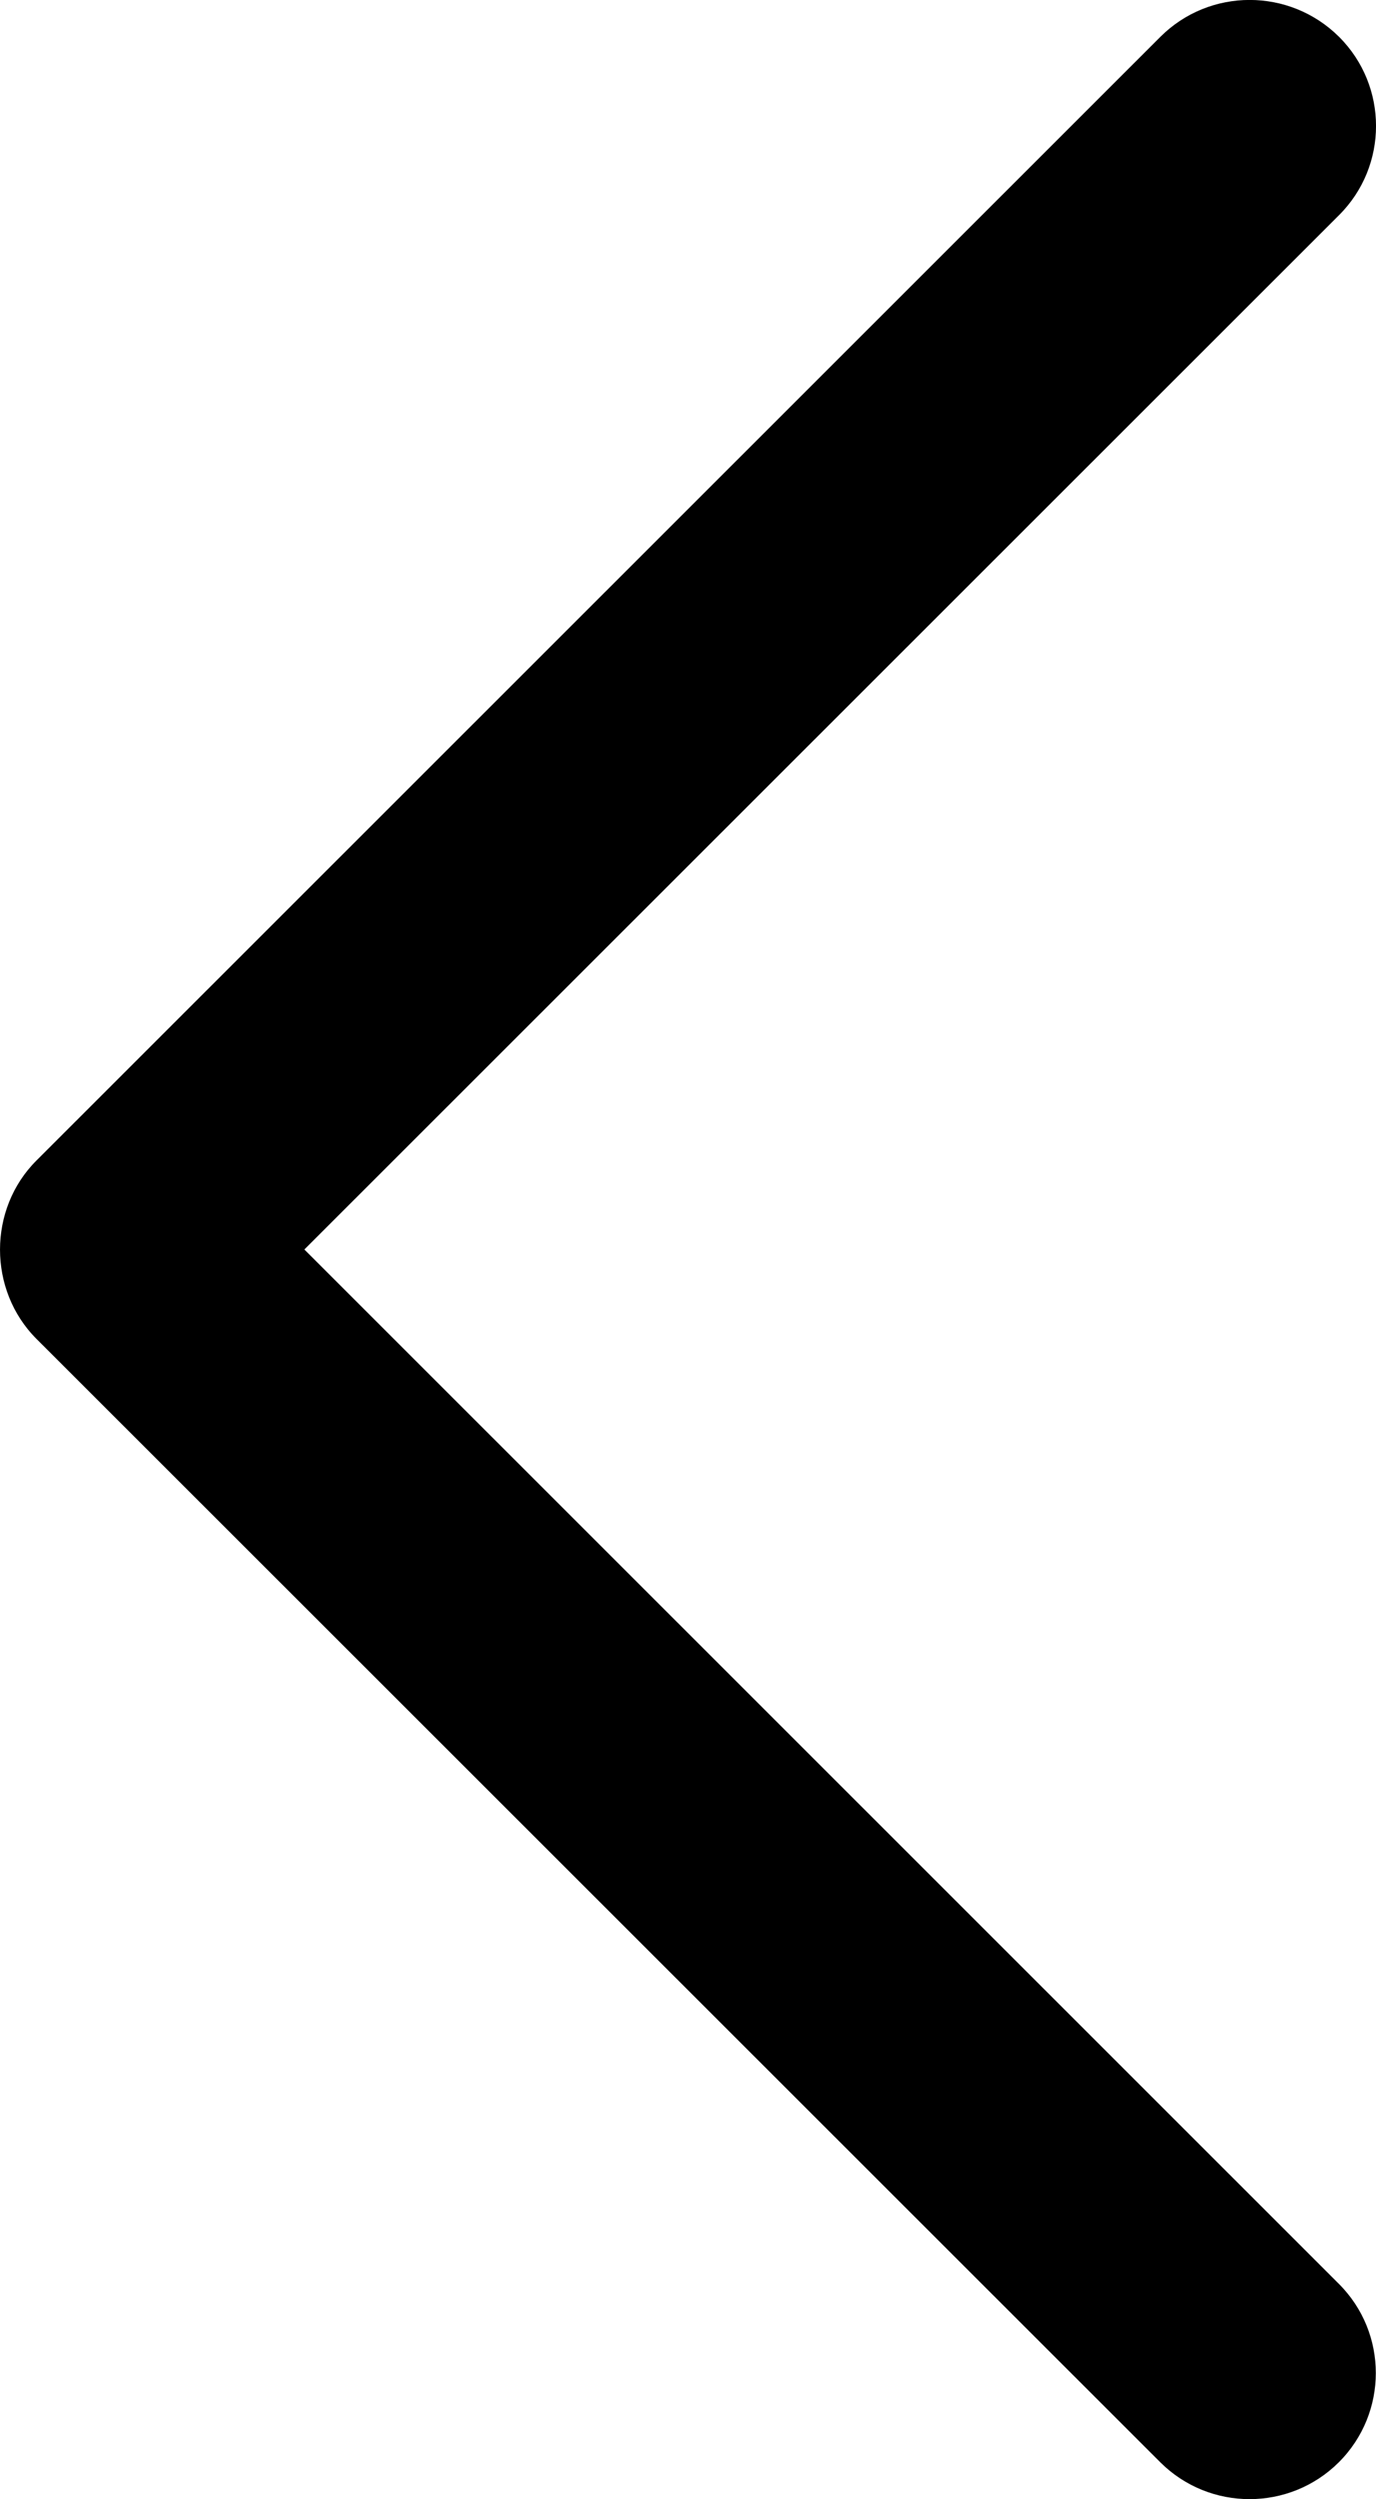 <svg xmlns="http://www.w3.org/2000/svg" xmlns:xlink="http://www.w3.org/1999/xlink" viewBox="0 0 132.6 240.82"><defs><path id="a" d="M0 0h132.6v240.82H0z"/></defs><clipPath id="b"><use xlink:href="#a" overflow="visible"/></clipPath><path d="M3.52 111.82L111.82 3.55c4.75-4.74 12.45-4.74 17.22 0 4.75 4.74 4.75 12.44 0 17.18L29.33 120.4l99.69 99.67c4.75 4.74 4.75 12.44 0 17.19-4.75 4.74-12.46 4.74-17.21 0L3.51 129.01c-4.68-4.69-4.68-12.52.01-17.19" clip-path="url(#b)"/></svg>
